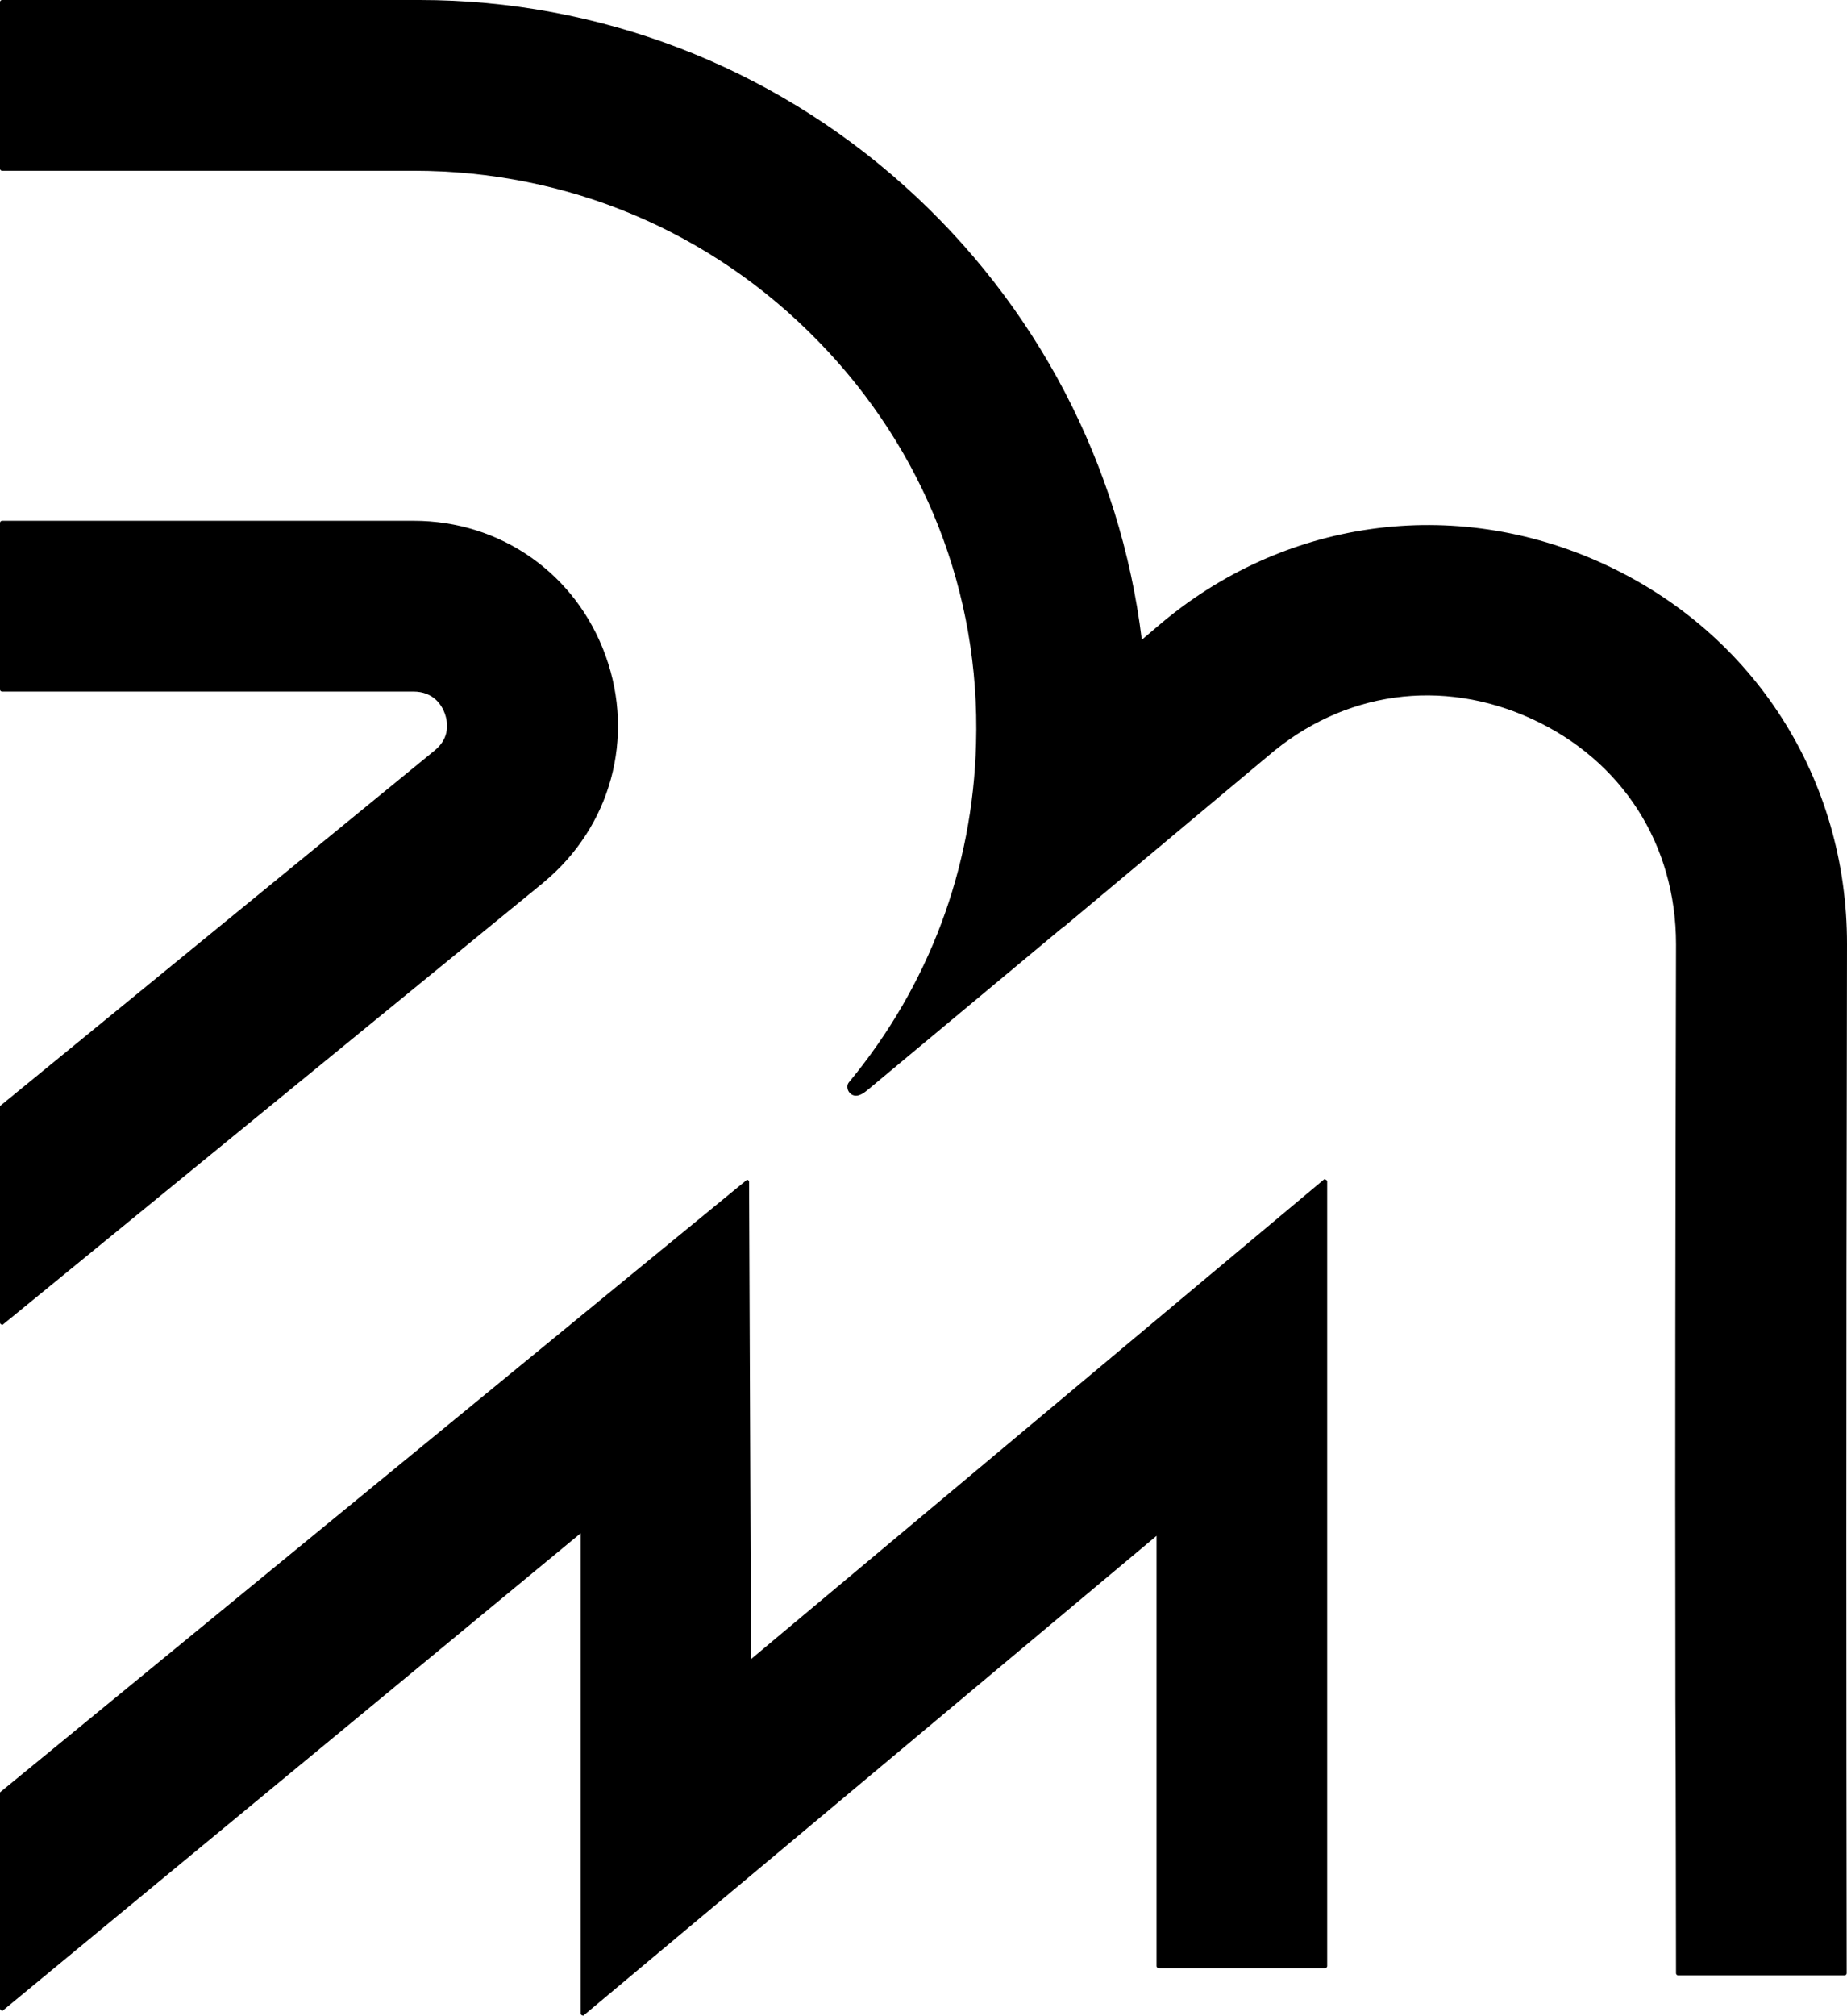 <svg xmlns="http://www.w3.org/2000/svg" width="563.9" viewBox="0 0 563.9 615" height="615" xml:space="preserve"><path d="m.4 404.1.4.1 165.1-134.9.1-.1c20.5-17 27.9-44.1 18.9-69.1-9-25-32-41.2-58.6-41.2H.6c-.3 0-.6.3-.6.6v50.9c0 .3.3.6.6.6h125.6c6.2 0 8.7 4.2 9.6 6.7.9 2.5 1.7 7.3-3 11.2L.2 337.3l-.2.2v66c0 .2.1.5.4.6M404.7 359.9l-.4-.1-175 146.4-.6-145.6c0-.2-.1-.4-.4-.6h-.3L.2 546.7l-.2.2v65.9c0 .2.1.5.4.6l.4.1 176.5-145.7v146.5c0 .2.1.5.4.6l.4.1 175-146.4v131.3c0 .3.3.6.6.6h50.9c.3 0 .6-.3.6-.6V360.4c-.1-.2-.2-.4-.5-.5"></path><path d="M563.9 288.2c.1-50.5-28.3-95-74.2-116.1-45.9-21.1-98.2-13.8-136.5 19.2l-4.6 3.9c-6.5-53.3-32.2-102.4-72.5-138.5C235.3 20.1 182.8 0 128.1 0H.6C.3 0 0 .3 0 .6v50.9c0 .3.3.6.6.6h125.7c47 0 91 18.5 123.7 52.2 32.2 33.1 49.3 76.6 48 122.5-1 38.2-14.4 73.9-38.8 103.4-.5.6-.6 1.3-.4 2.1.2.8.8 1.5 1.5 1.8 1.8.8 3.7-.8 4.9-1.8l59.1-49.2v.1l62.8-52.5c23-19.8 53.1-24 80.7-11.3 27.5 12.7 43.9 38.3 43.9 68.7-.2 87.9-.3 158.7-.2 210.4 0 13.3 0 25.9.1 43.1 0 15.3.1 34.2.1 60.5 0 .3.3.6.6.6h50.9c.3 0 .6-.3.6-.6-.1-83.8-.2-165.4.1-313.9"></path></svg>